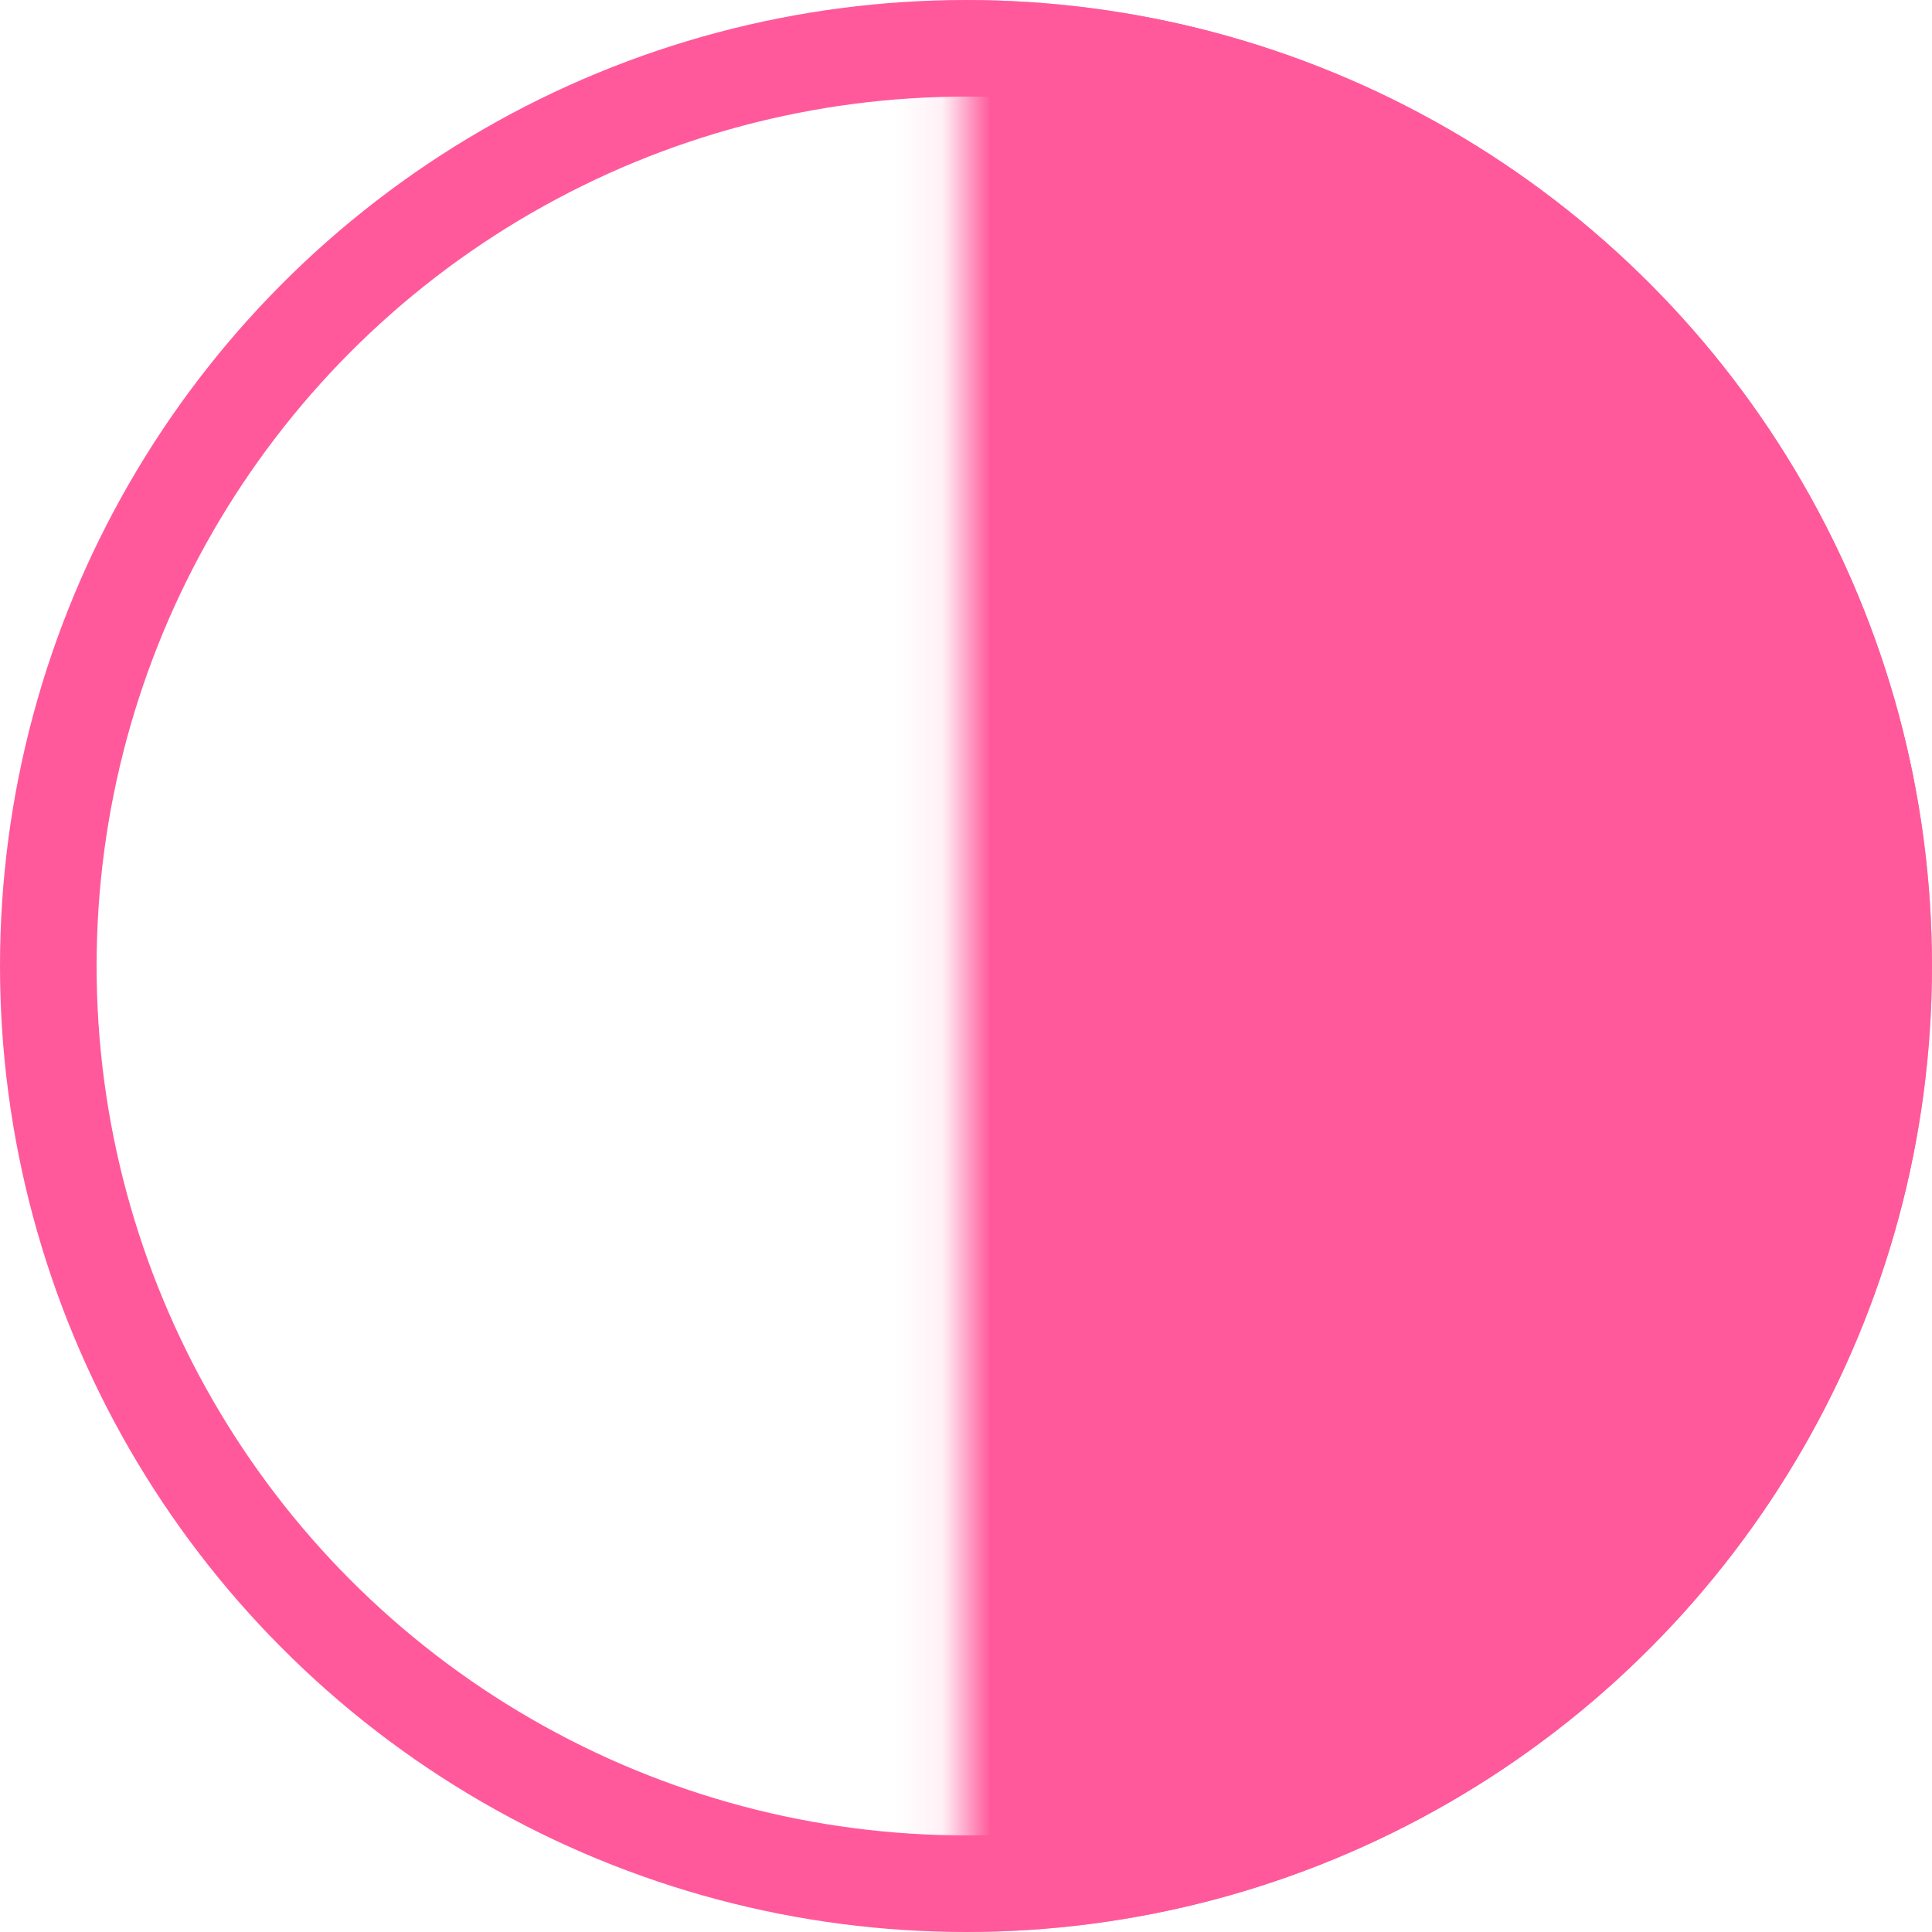<svg width="40" height="40" viewBox="0 0 40 40" fill="none" xmlns="http://www.w3.org/2000/svg">
<circle cx="20" cy="20" r="19" stroke="#FF599B" stroke-width="2"/>
<mask id="mask0_1213_405" style="mask-type:alpha" maskUnits="userSpaceOnUse" x="19" y="0" width="21" height="40">
<rect x="19.914" width="20.085" height="40" fill="#D9D9D9"/>
</mask>
<g mask="url(#mask0_1213_405)">
<circle cx="20" cy="20" r="20" fill="#FF599B"/>
</g>
</svg>
